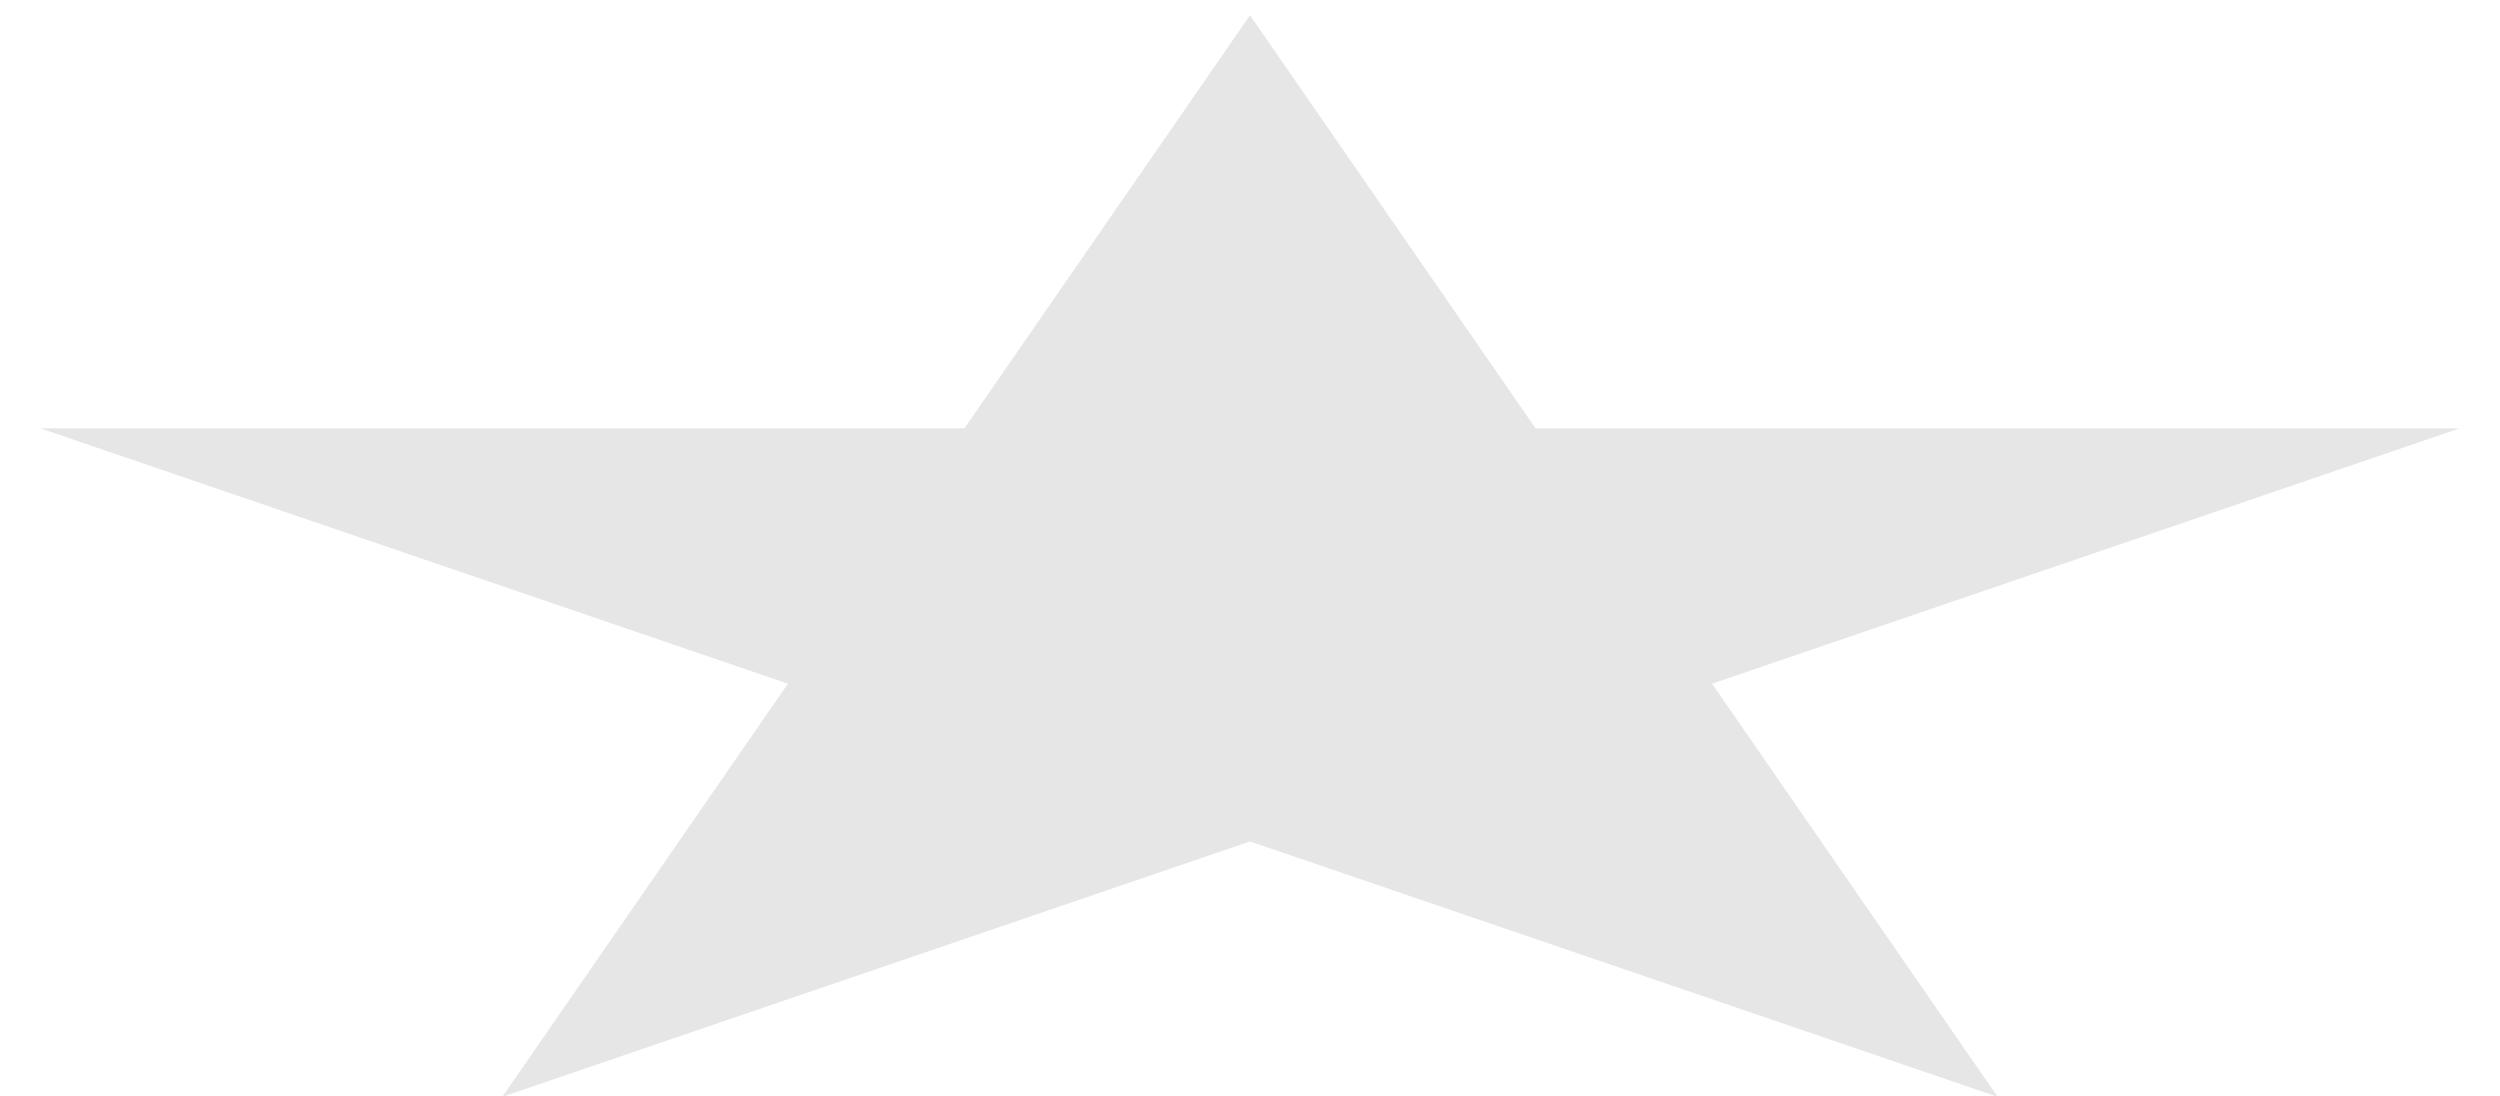 <?xml version="1.0" encoding="UTF-8" standalone="no"?><svg width='57' height='25' viewBox='0 0 57 25' fill='none' xmlns='http://www.w3.org/2000/svg'>
<path d='M28.5 0.347L35.011 9.766L56.081 9.766L39.035 15.588L45.546 25.007L28.5 19.185L11.454 25.007L17.965 15.588L0.919 9.766L21.989 9.766L28.5 0.347Z' fill='#E7E6E6'/>
</svg>

